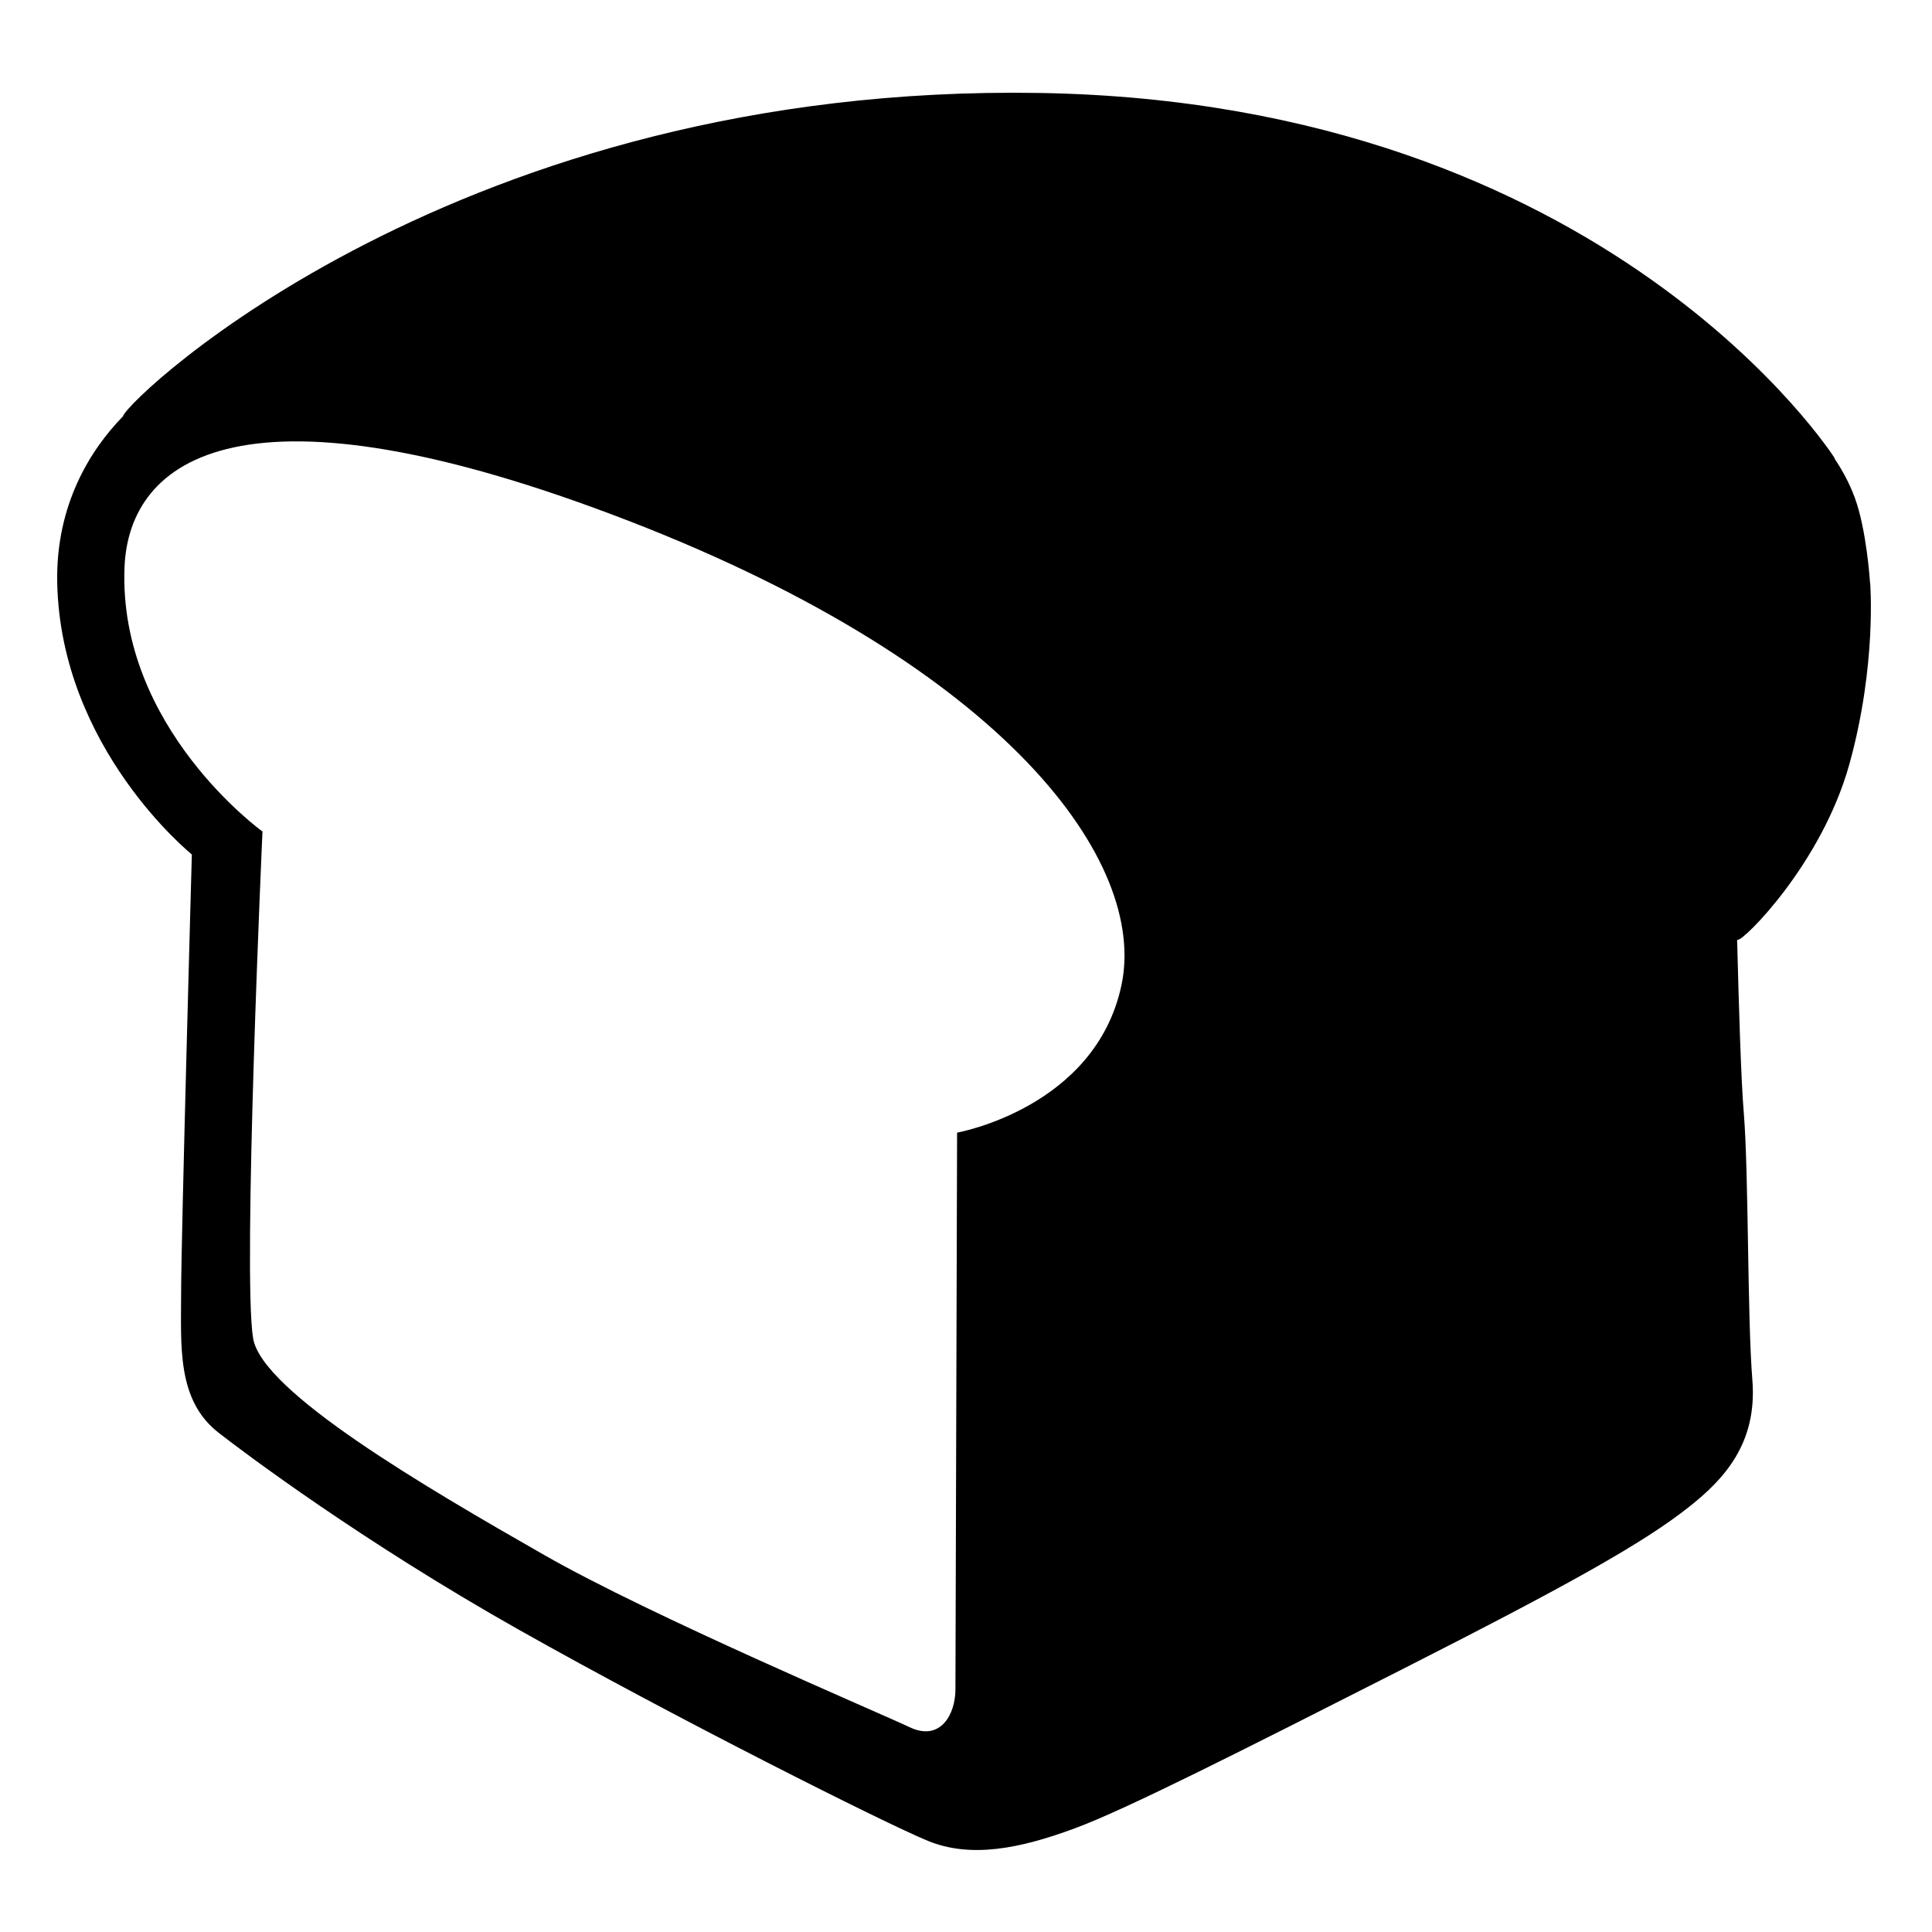 <svg viewBox="0 0 128 128" xmlns="http://www.w3.org/2000/svg" xmlns:xlink="http://www.w3.org/1999/xlink">
  <path d="M123.9,38.57c0,0-0.02,0.01-0.03,0.01l0.02-0.04c0,0-0.22-3.43-1-5.55c-0.38-1.04-0.88-1.91-1.36-2.63 c0.01,0,0.02-0.01,0.02-0.01S106.58,6.8,68.93,6.16C30.42,5.5,8.62,26.29,8.16,27.55c-0.01,0.01,0,0.02-0.01,0.03 C6.02,29.76,3.7,33.4,3.79,38.57C4,49.6,12.71,56.61,12.71,56.61S12,82.09,12,85.61s-0.31,7.14,2.48,9.31 c1.69,1.32,9.48,7.18,19.87,13.04c10.39,5.86,24.27,12.83,27.12,14c2.85,1.17,6.11,0.52,9.77-0.84c3.35-1.24,10.84-5.03,21.73-10.56 c10.89-5.53,15.9-8.32,18.94-10.73c2.3-1.82,4.52-4.19,4.19-8.38c-0.34-4.19-0.24-13.71-0.57-17.73c-0.18-2.1-0.33-7.11-0.44-11.43 c0.02-0.03,0.03-0.04,0.05-0.03c0.33,0.11,5.53-4.99,7.38-11.61C124.36,44.03,123.9,38.57,123.9,38.57z M63.41,75.04 c0,0-0.11,35.26-0.11,36.89s-0.98,3.48-3.04,2.5s-17.11-7.35-24.21-11.41c-7.88-4.5-18.69-10.81-19.28-14.35 c-0.71-4.23,0.62-33.58,0.62-33.58s-9.57-6.88-9.14-17.52c0.3-7.18,7.84-12.97,33.56-3c24.92,9.68,34.22,22.56,32.49,30.7 C72.57,73.41,63.41,75.04,63.41,75.04z"/>
</svg>